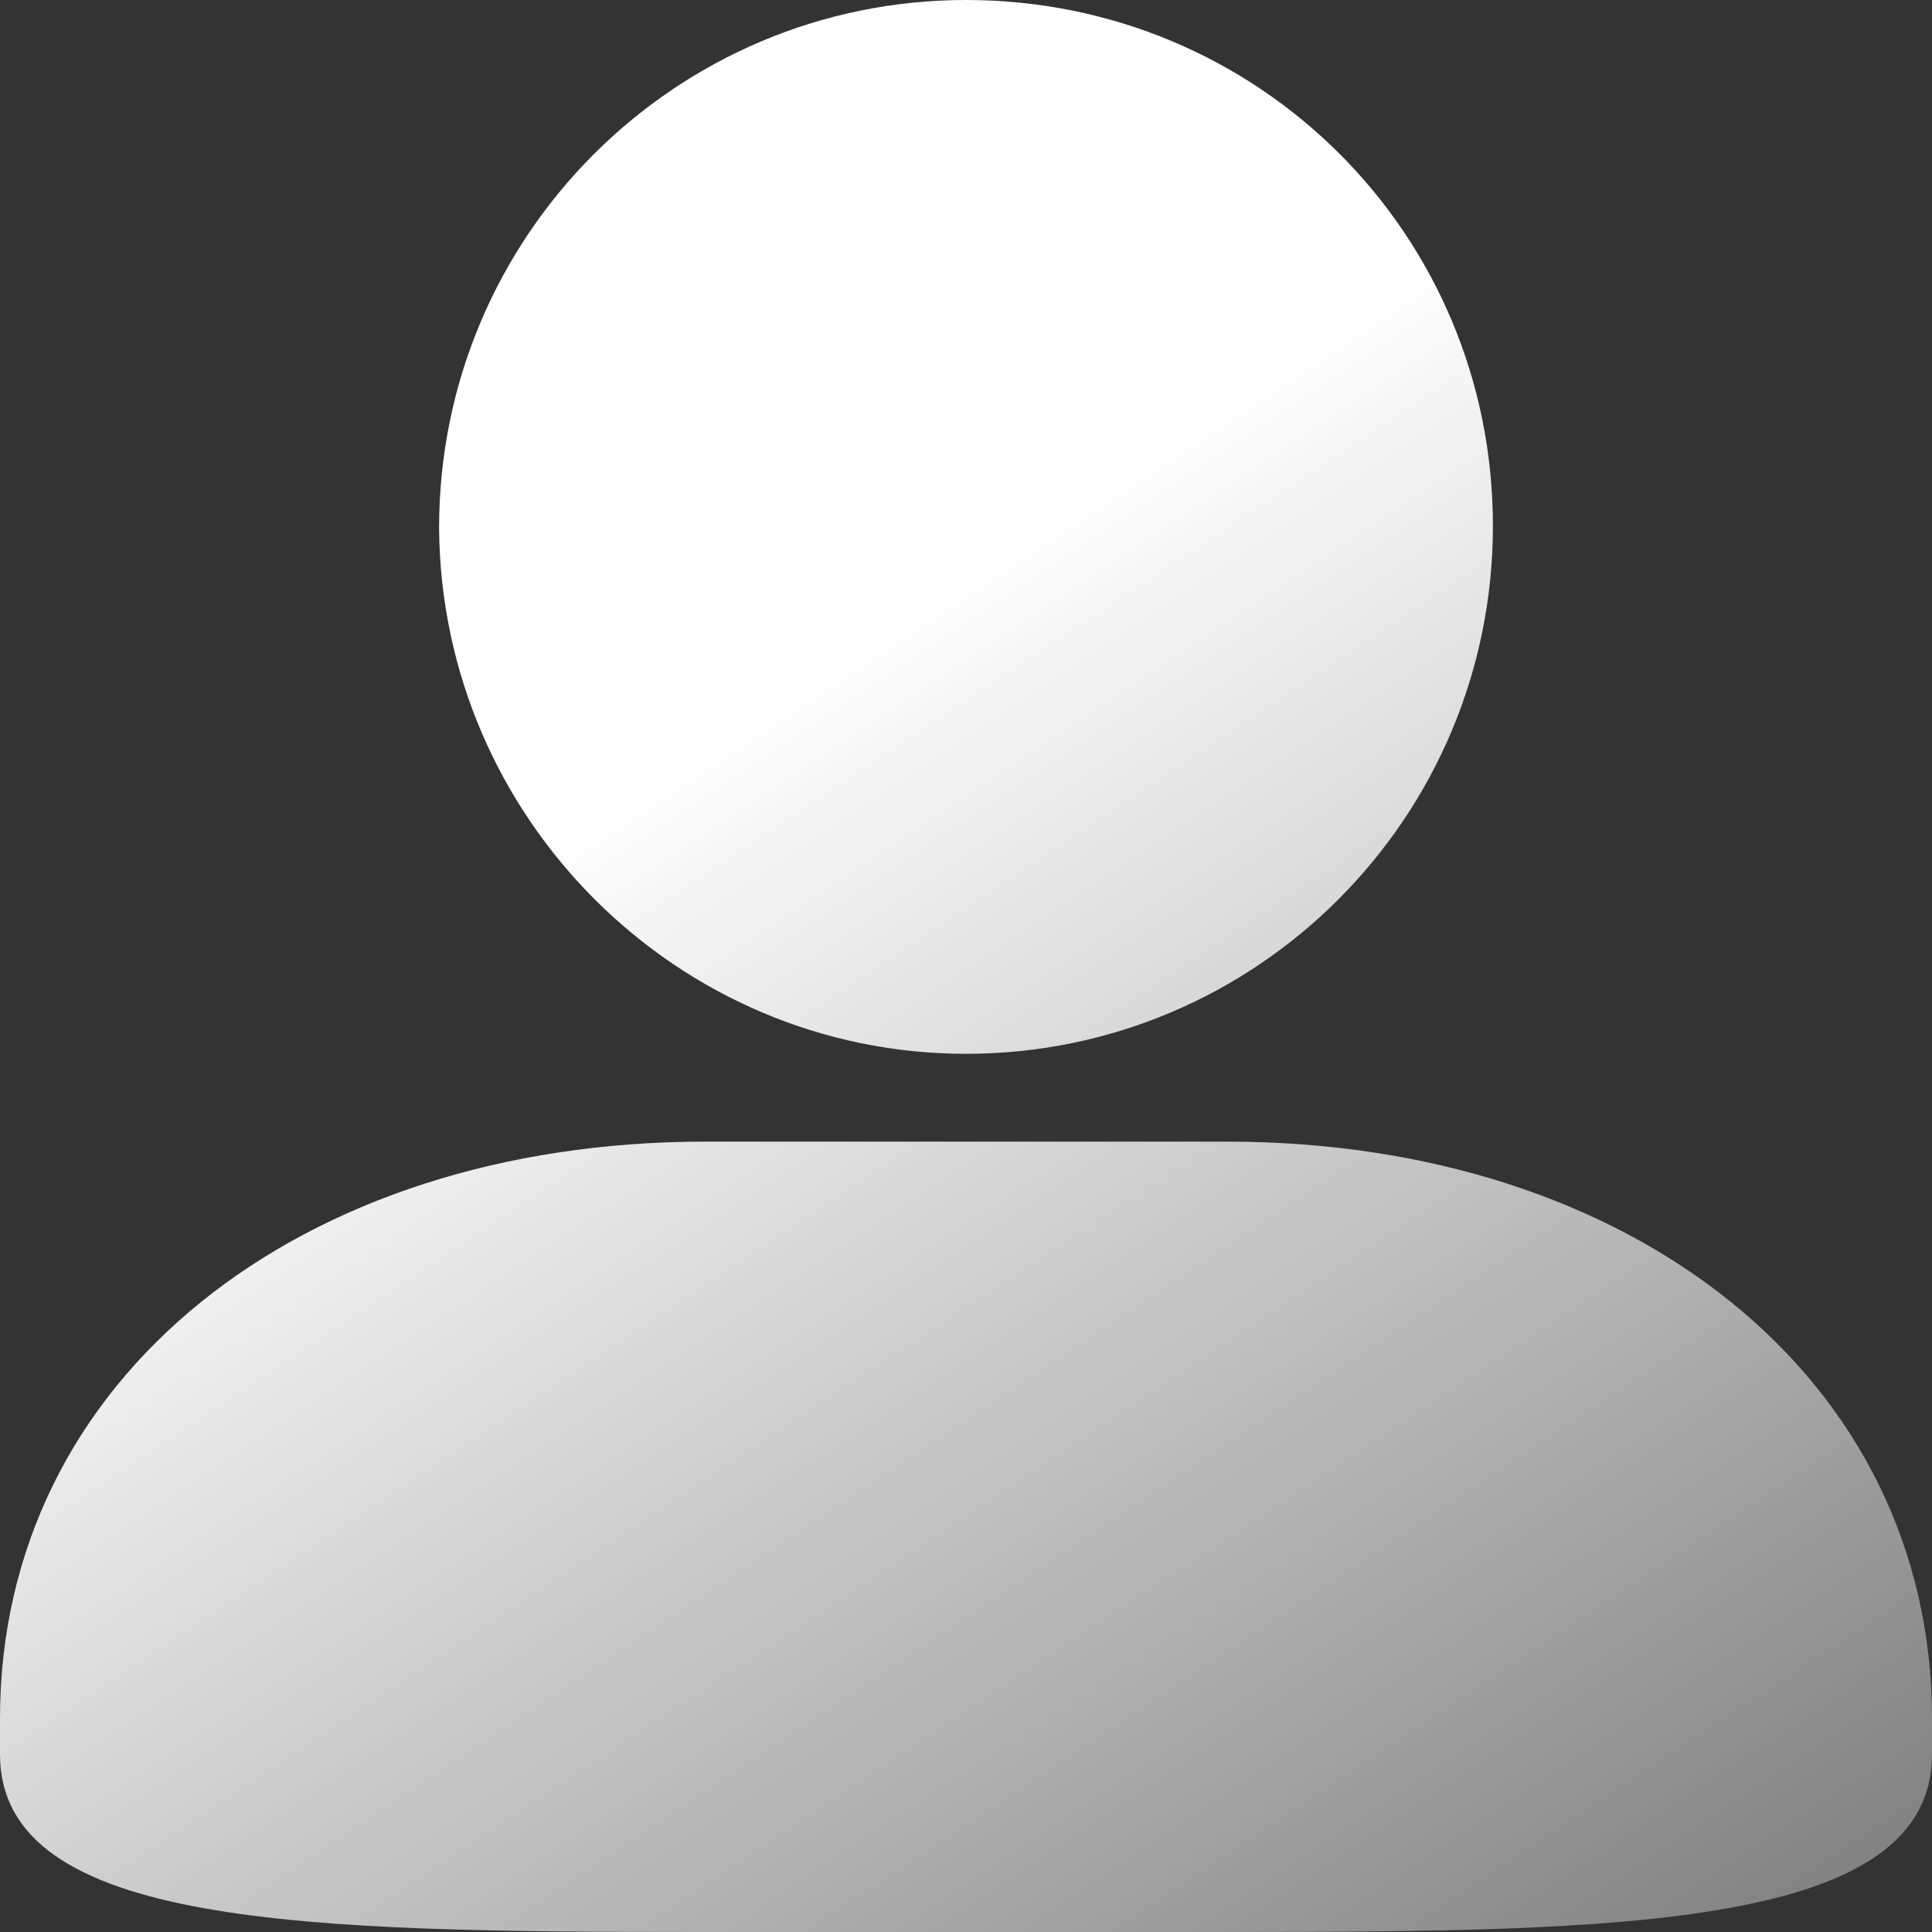 <?xml version="1.0" encoding="UTF-8"?>
<svg width="22px" height="22px" viewBox="0 0 22 22" version="1.1" xmlns="http://www.w3.org/2000/svg" xmlns:xlink="http://www.w3.org/1999/xlink">
    <rect x="0" y="0" width="22" height="22" fill="#333333" stroke="none"/>
    <!-- Generator: Sketch 60 (88103) - https://sketch.com -->
    <title>注册用户</title>
    <desc>Created with Sketch.</desc>
    <defs>
        <linearGradient x1="50%" y1="29.058%" x2="110.3%" y2="119.715%" id="linearGradient-1">
            <stop stop-color="#FFFFFF" offset="0%"></stop>
            <stop stop-color="#FFFFFF" stop-opacity="0.182" offset="100%"></stop>
        </linearGradient>
    </defs>
    <g id="首页" stroke="none" stroke-width="1" fill="none" fill-rule="evenodd">
        <g id="平台-首页" transform="translate(-203, -158)" fill="url(#linearGradient-1)" fill-rule="nonzero">
            <g id="注册用户" transform="translate(164, 126)">
                <g id="注册用户-2" transform="translate(39, 32)">
                    <g id="注册用户">
                        <path d="M8,22 C3.519,21.999 0,21.953 0,19.974 L0,19.974 L0,19.57 C0,15.687 3.42,13 8.028,13 L8,13 L14,13 L13.972,13 C18.58,13 22,15.687 22,19.57 L22,19.974 C22,21.953 18.482,21.999 14.001,22 L14,22 L8,22 Z M11,0 C14.33,0 17,2.661 17,5.988 C17,9.315 14.308,12 11,12 L11,12 C7.713,12 5.022,9.315 5,6.012 C5,2.685 7.692,0 11,0 Z" id="形状结合"></path>
                    </g>
                </g>
            </g>
        </g>
    </g>
</svg>